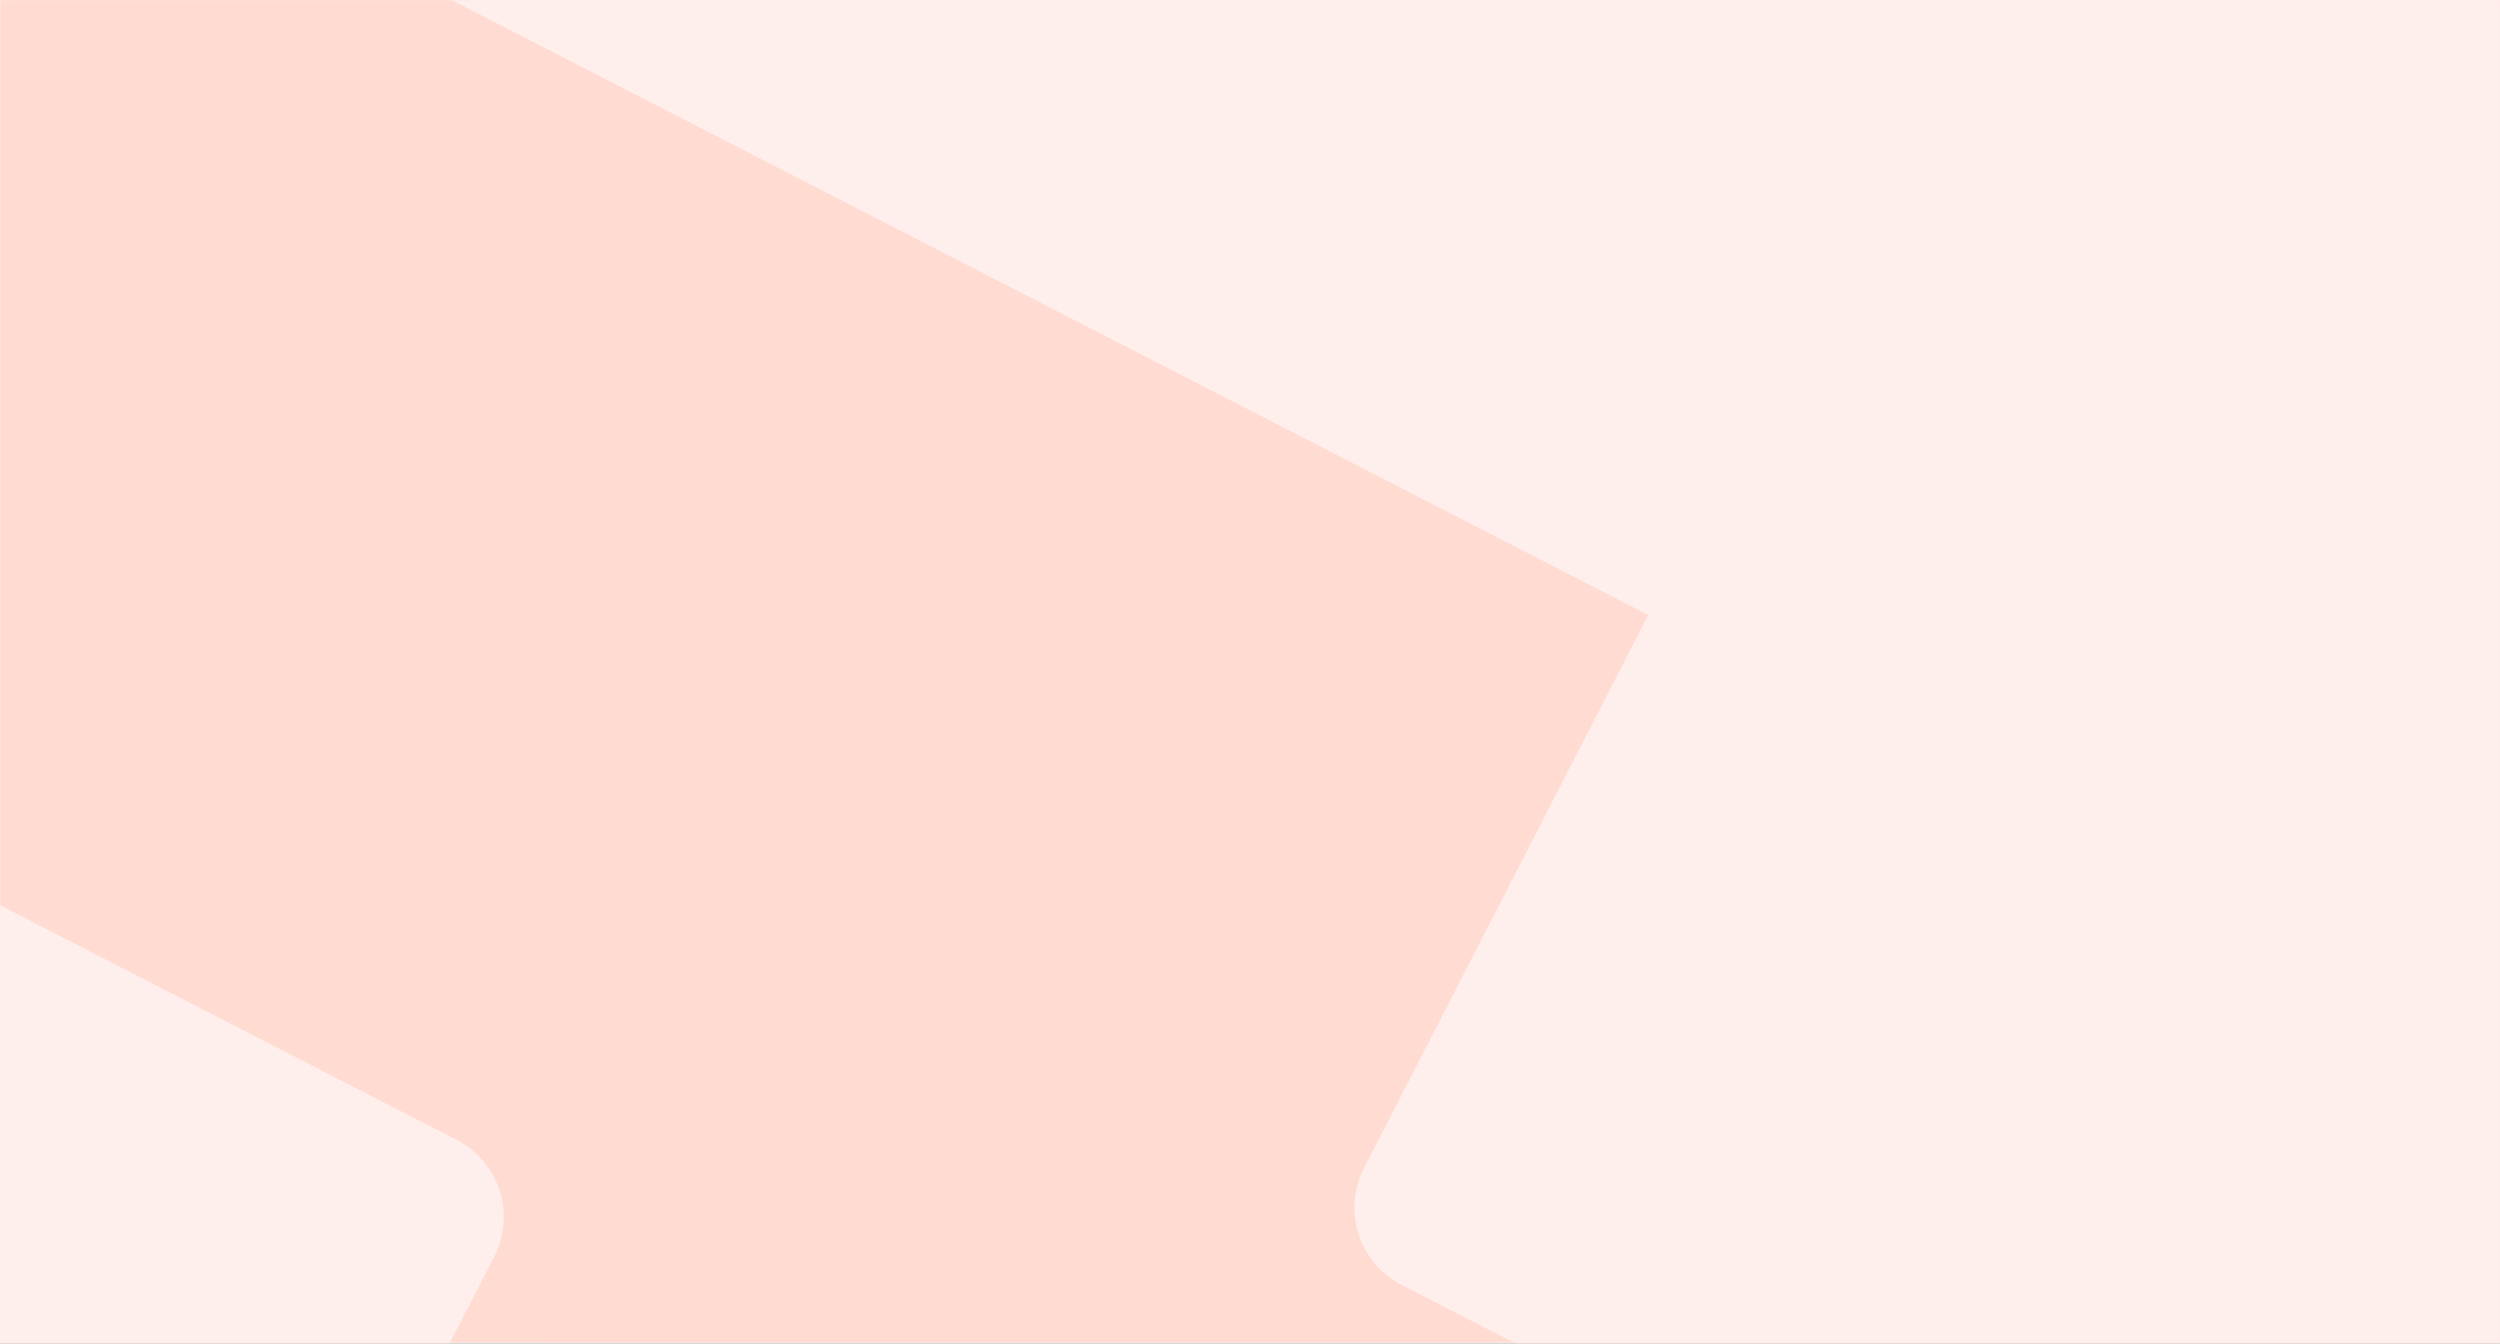 <svg width="1440" height="774" viewBox="0 0 1440 774" fill="none" xmlns="http://www.w3.org/2000/svg">
<rect x="0" y="0" width="1440" height="774" fill="#333333" stroke="none"/>
<g clip-path="url(#clip0_3658_50680)">
<rect width="1440" height="774" fill="white"/>
<mask id="mask0_3658_50680" style="mask-type:alpha" maskUnits="userSpaceOnUse" x="0" y="-1" width="1440" height="775">
<path d="M0 -0.314H1440V773.651C1440 773.651 1003.75 773.729 720.5 773.651C438.023 773.574 0 773.651 0 773.651V-0.314Z" fill="#F9FAFF"/>
</mask>
<g mask="url(#mask0_3658_50680)">
<path d="M0 -0.314H1440V773.651C1440 773.651 1003.75 773.729 720.5 773.651C438.023 773.574 0 773.651 0 773.651V-0.314Z" fill="#FFDBD2"/>
</g>
<mask id="mask1_3658_50680" style="mask-type:alpha" maskUnits="userSpaceOnUse" x="0" y="-1" width="1440" height="775">
<path d="M0 -0.314H1440V773.651C1440 773.651 1003.75 773.729 720.5 773.651C438.023 773.574 0 773.651 0 773.651V-0.314Z" fill="#F4F1FF"/>
</mask>
<g mask="url(#mask1_3658_50680)">
<path fill-rule="evenodd" clip-rule="evenodd" d="M424.567 -540.461C400.006 -553.083 369.864 -543.404 357.242 -518.843L148.872 -113.366C136.249 -88.803 145.725 -58.763 170.29 -46.143C279.42 9.924 566.951 157.653 766.851 260.43C822.88 289.236 885.644 321.498 949.375 354.252L785.689 672.777C773.065 697.342 782.726 727.478 807.294 740.098C876.783 775.791 1013.29 845.917 1111.14 896.251C1209.19 946.69 1345.22 1016.57 1414.52 1052.17C1439.08 1064.78 1469.19 1055.09 1481.81 1030.53L1715.44 575.891C1728.06 551.33 1718.39 521.188 1693.82 508.566L1499.58 408.744L1638.02 139.337C1650.64 114.776 1640.97 84.633 1616.41 72.012L424.567 -540.461Z" fill="#FFEFEC"/>
<path d="M-411.502 366.157C-398.88 341.596 -368.738 331.917 -344.177 344.539L263.01 656.566C287.571 669.188 297.25 699.33 284.628 723.891L50.992 1178.53C38.373 1203.09 8.266 1212.78 -16.292 1200.17C-85.594 1164.57 -221.622 1094.69 -319.678 1044.25C-417.528 993.918 -554.031 923.792 -623.521 888.098C-648.088 875.478 -657.75 845.342 -645.126 820.777L-411.502 366.157Z" fill="#FFEFEC"/>
</g>
</g>
<defs>
<clipPath id="clip0_3658_50680">
<rect width="1440" height="774" fill="white"/>
</clipPath>
</defs>
</svg>
